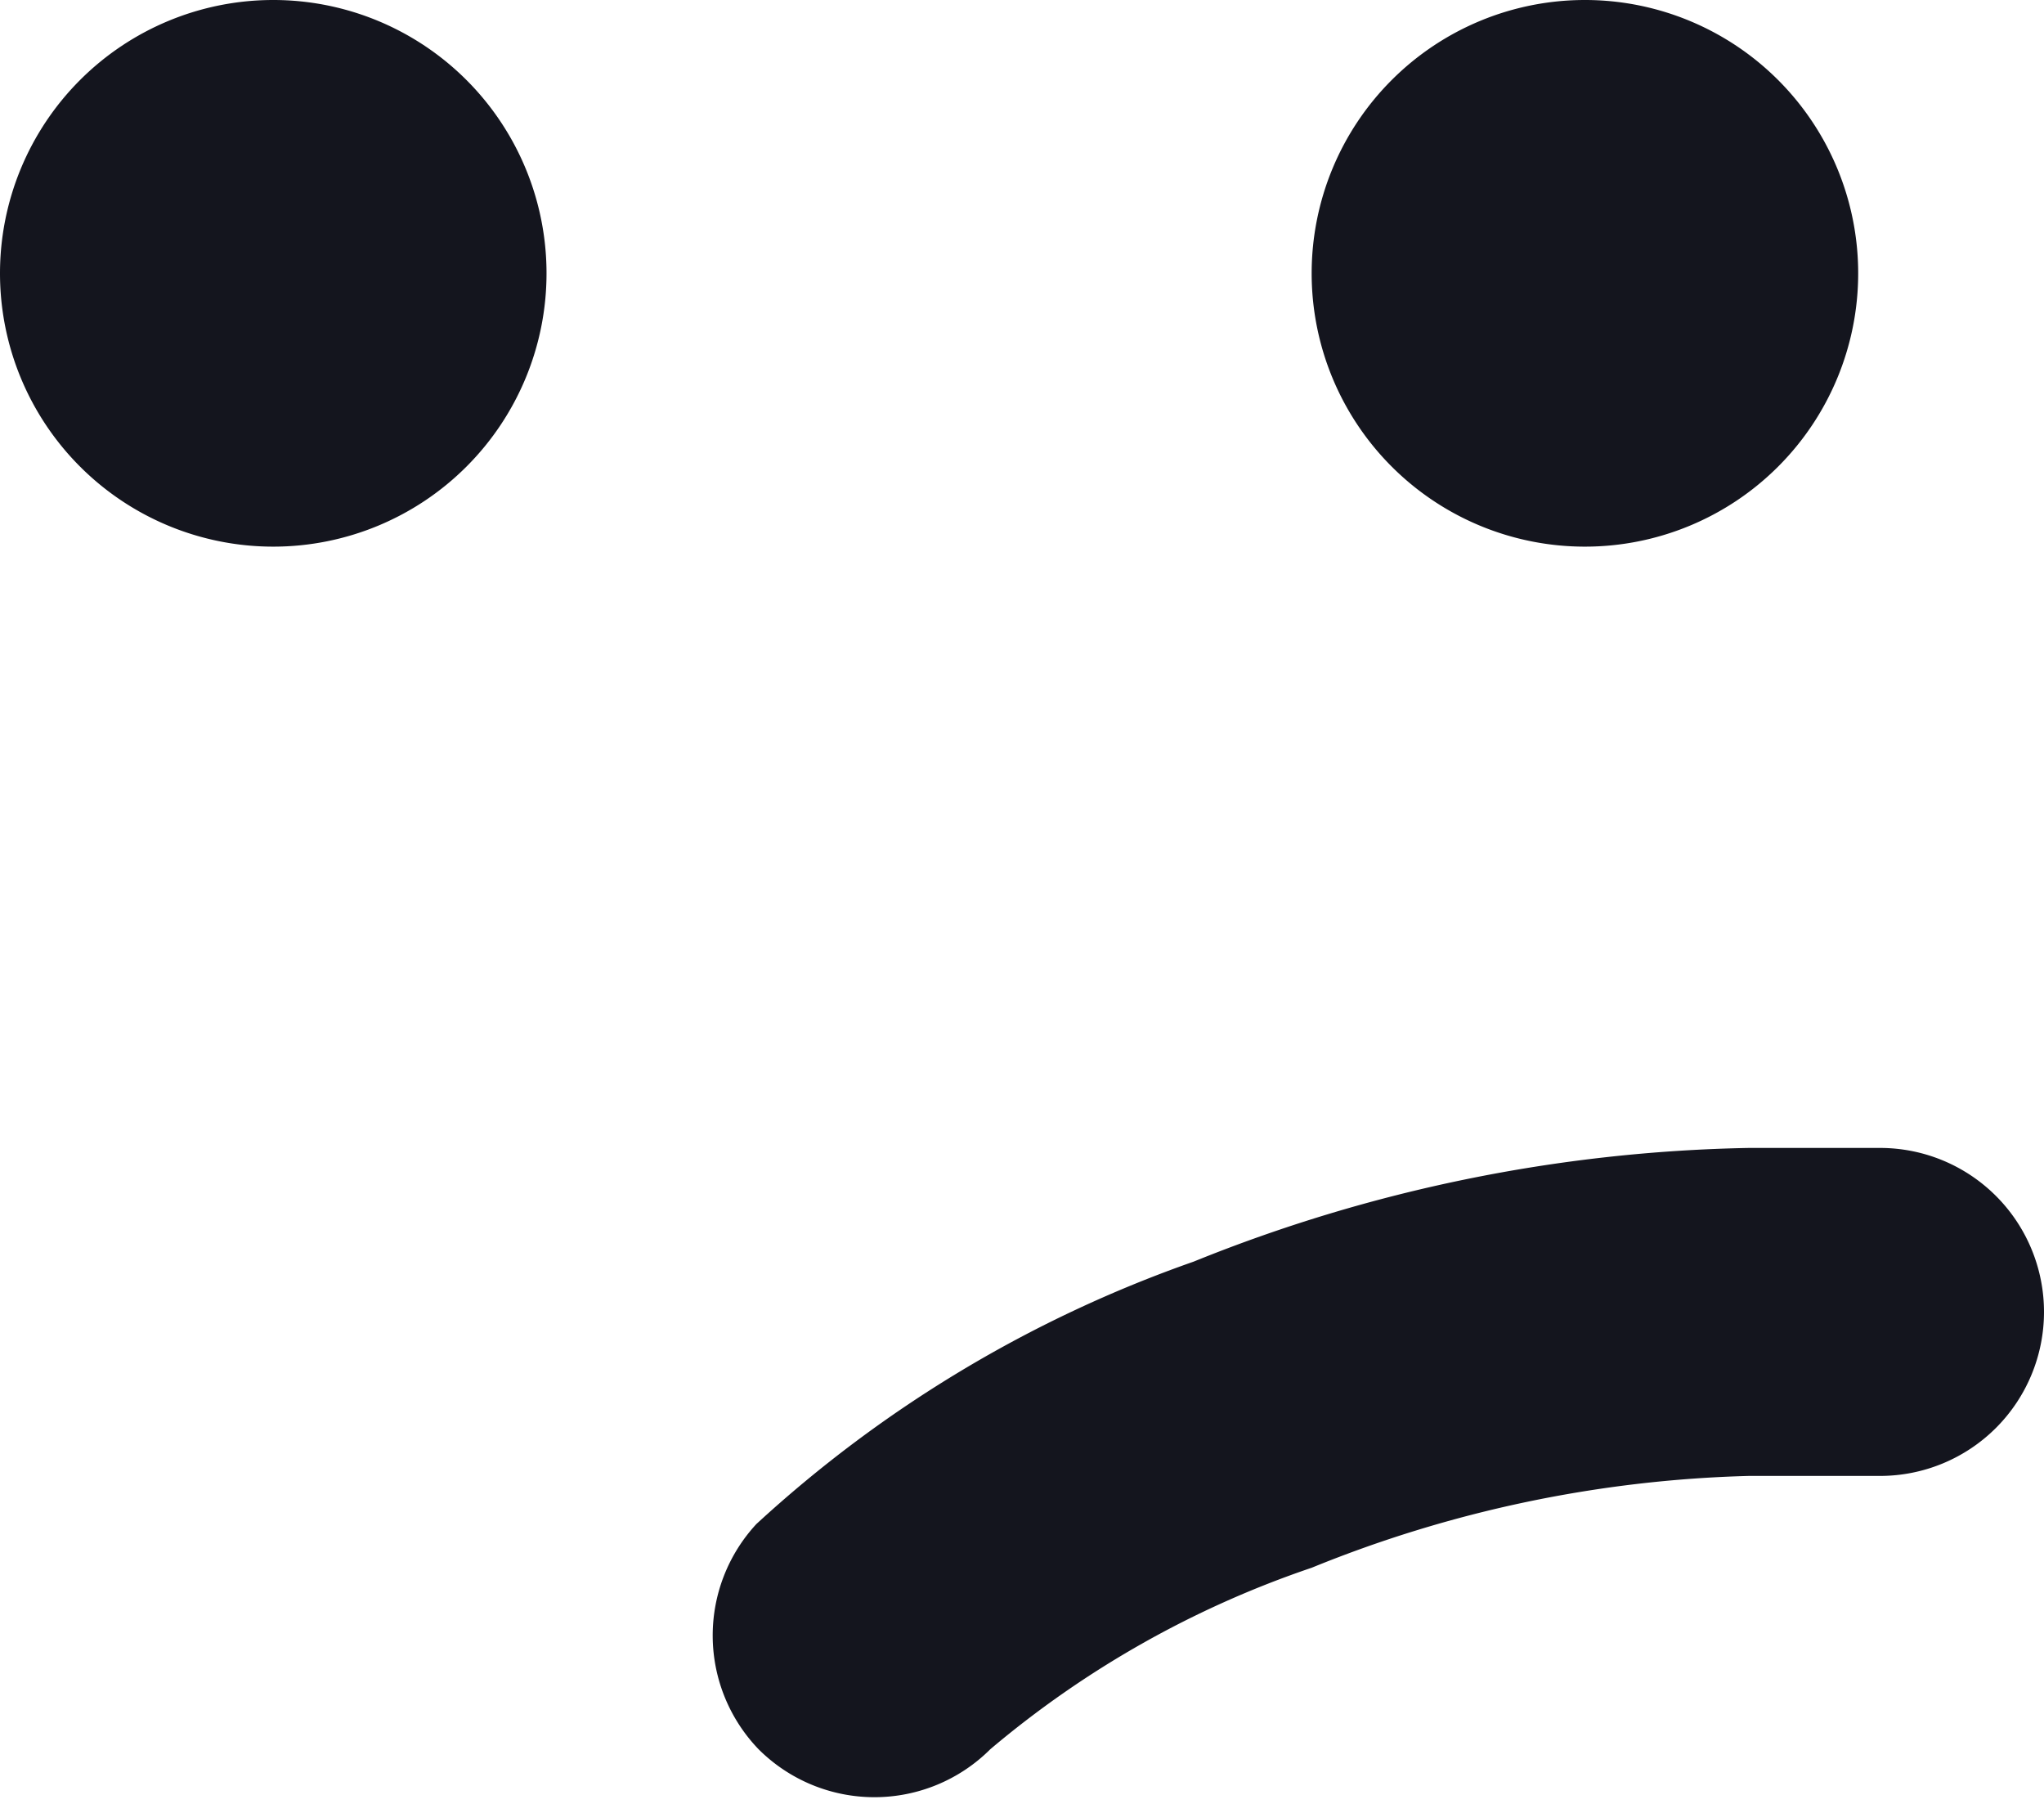 <svg id="Layer_1" data-name="Layer 1" xmlns="http://www.w3.org/2000/svg" viewBox="0 0 9.35 8.25"><defs><style>.cls-1{fill:#14151e;}</style></defs><path class="cls-1" d="M8.6,5.25H8a7.11,7.11,0,0,0-2.54.52,5.77,5.77,0,0,0-2,1.2A.75.75,0,0,0,3.47,8,.75.75,0,0,0,4.53,8,4.53,4.53,0,0,1,6,7.17a5.69,5.69,0,0,1,2-.42h.6a.75.75,0,0,0,0-1.5ZM7.25,2.5A1.25,1.25,0,1,0,6,1.25,1.25,1.25,0,0,0,7.25,2.5ZM1.25,0A1.25,1.25,0,1,0,2.5,1.25,1.25,1.25,0,0,0,1.25,0ZM8.6,5.25H8a7.11,7.11,0,0,0-2.54.52,5.77,5.77,0,0,0-2,1.2A.75.75,0,0,0,3.47,8,.75.75,0,0,0,4.53,8,4.53,4.53,0,0,1,6,7.17a5.69,5.69,0,0,1,2-.42h.6a.75.75,0,0,0,0-1.5ZM7.25,2.5A1.25,1.25,0,1,0,6,1.25,1.25,1.25,0,0,0,7.25,2.5ZM1.25,0A1.25,1.25,0,1,0,2.5,1.25,1.25,1.25,0,0,0,1.25,0ZM8.6,5.25H8a7.11,7.11,0,0,0-2.54.52,5.77,5.77,0,0,0-2,1.2A.75.75,0,0,0,3.47,8,.75.75,0,0,0,4.53,8,4.53,4.53,0,0,1,6,7.17a5.69,5.69,0,0,1,2-.42h.6a.75.75,0,0,0,0-1.5ZM7.25,0A1.25,1.25,0,1,0,8.5,1.25,1.25,1.25,0,0,0,7.25,0Zm-6,0A1.25,1.25,0,1,0,2.5,1.25,1.25,1.25,0,0,0,1.25,0Z"/></svg>
